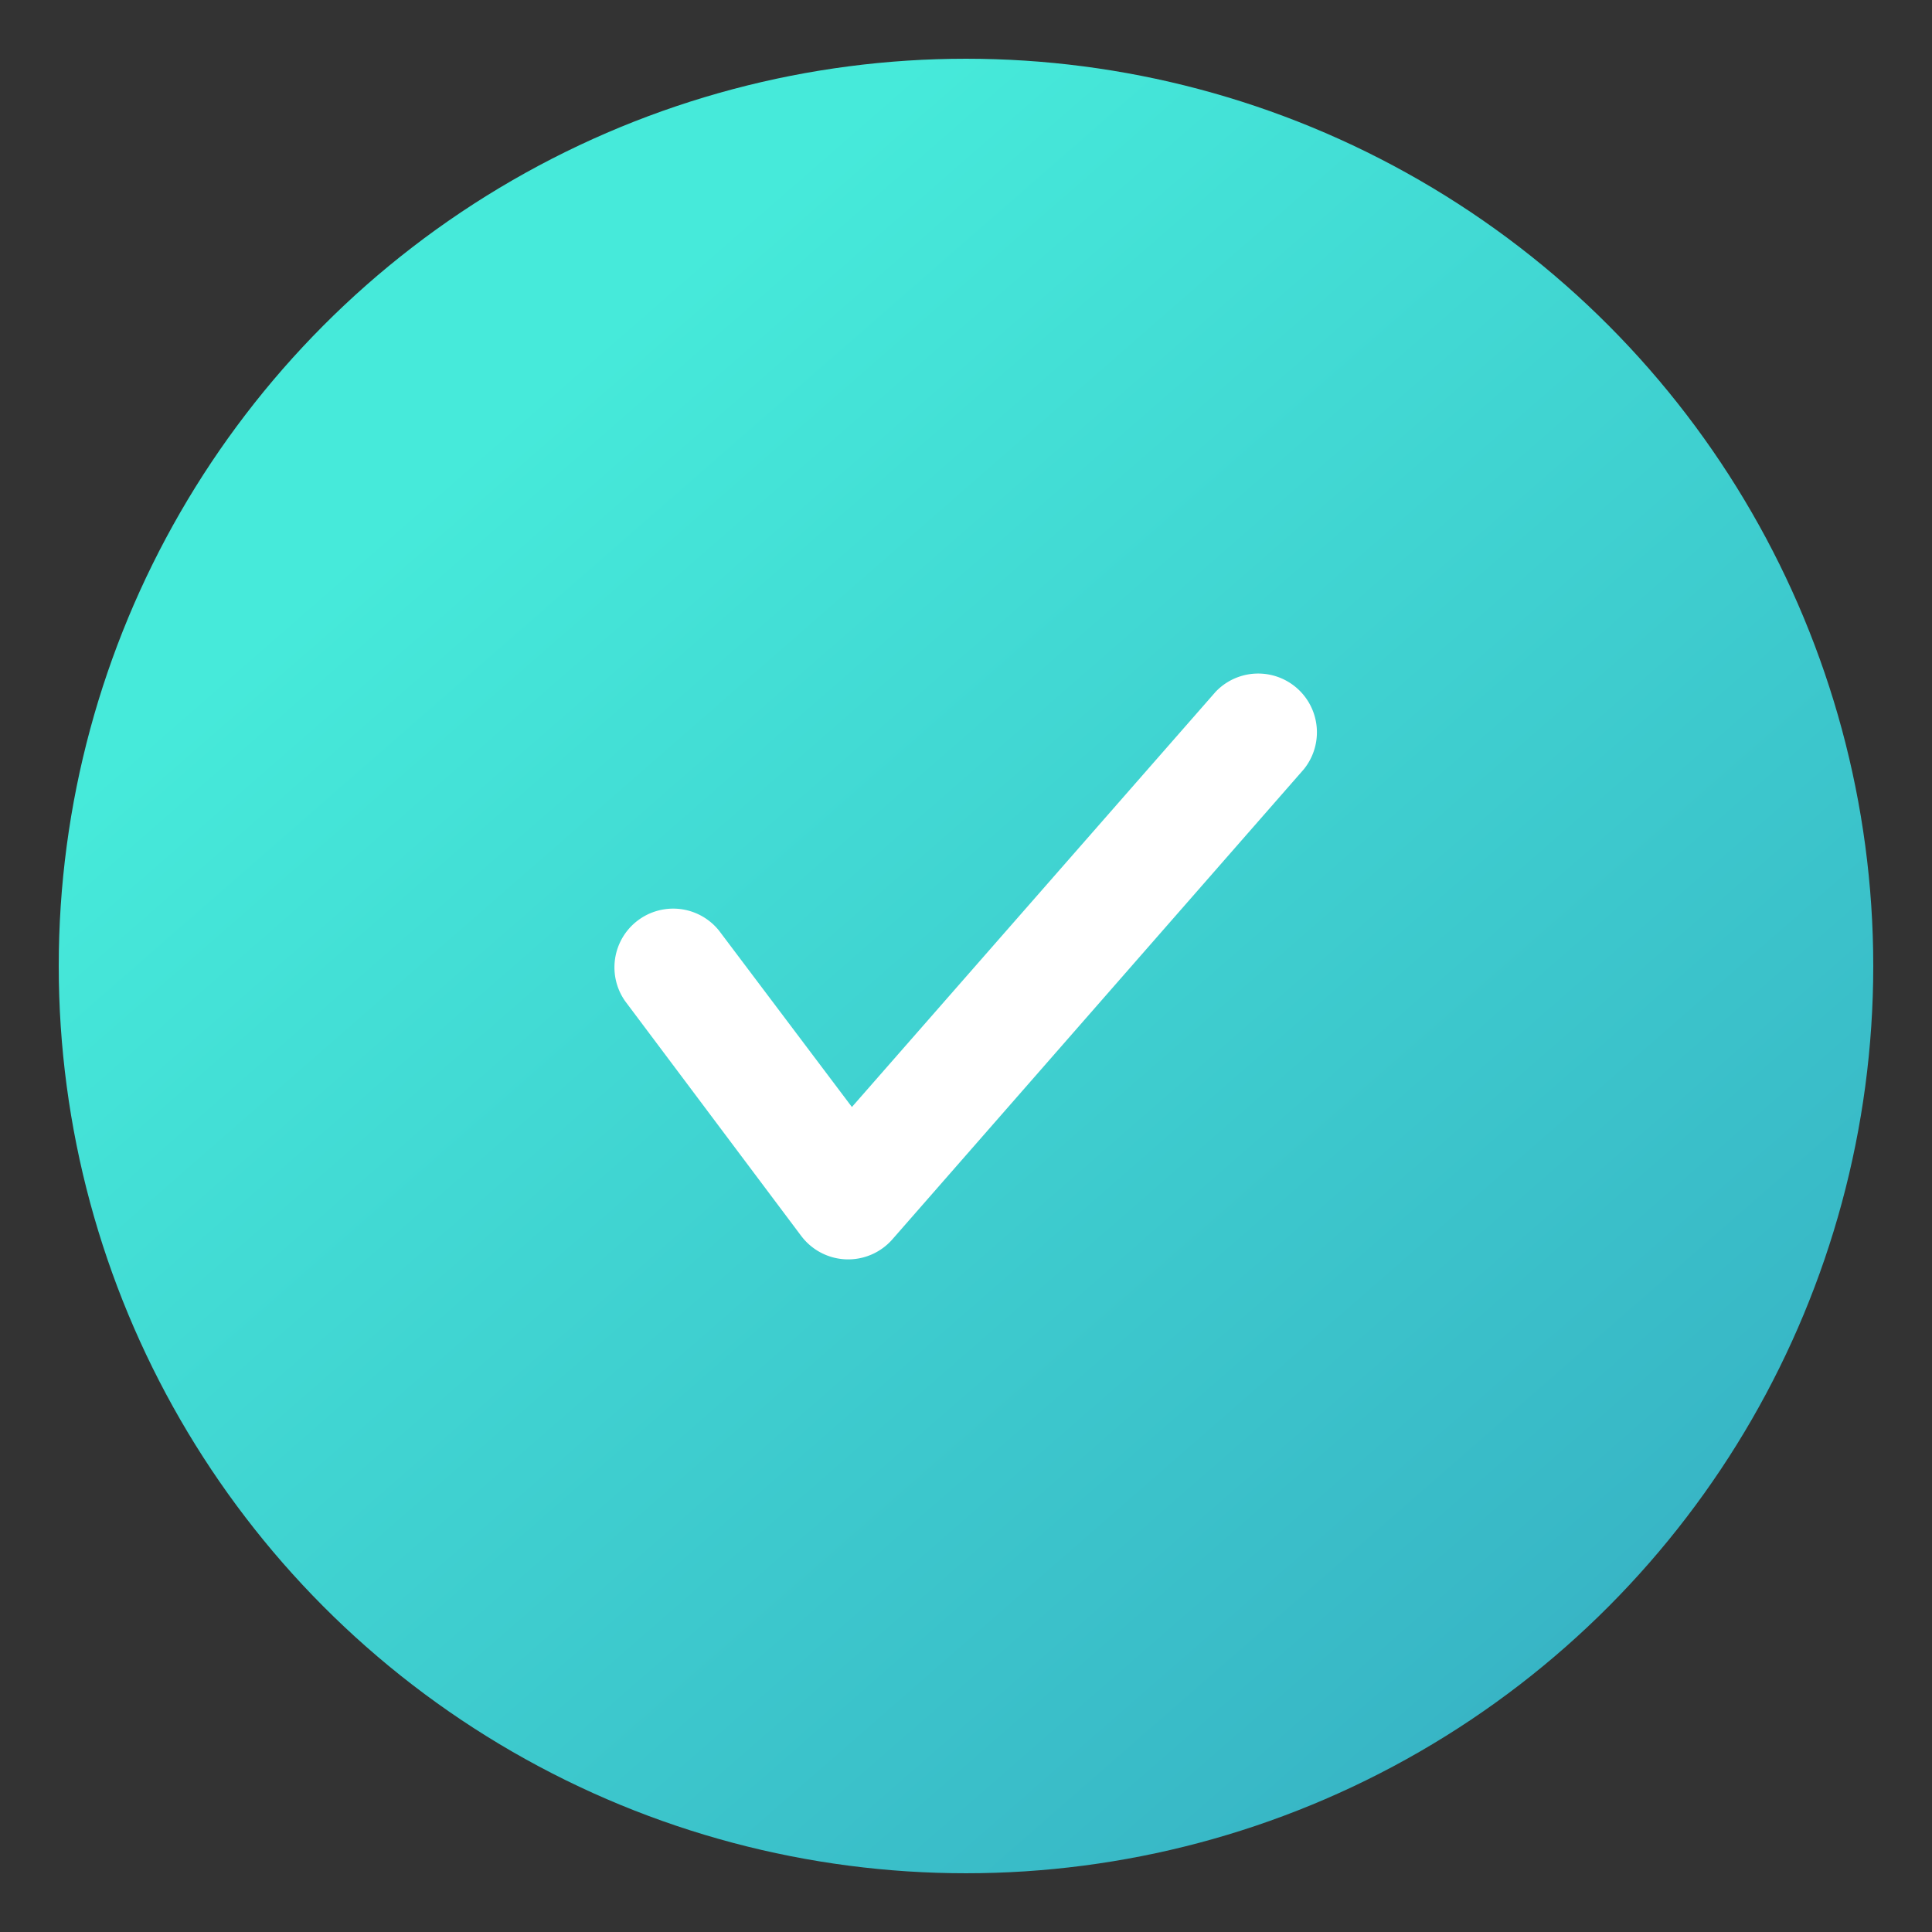 <svg id="check" xmlns="http://www.w3.org/2000/svg" xmlns:xlink="http://www.w3.org/1999/xlink" width="72" height="72" viewBox="0 0 72 72">
  <rect x="0" y="0" width="72" height="72" fill="#333333" stroke="none"/>
  <defs>
    <style>
      .cls-1 {
        fill: none;
      }

      .cls-2 {
        fill: url(#linear-gradient);
      }

      .cls-3 {
        fill: #fff;
      }
    </style>
    <linearGradient id="linear-gradient" x1="0.23" y1="0.21" x2="1.129" y2="1.239" gradientUnits="objectBoundingBox">
      <stop offset="0" stop-color="#46eada"/>
      <stop offset="0.64" stop-color="#38b7c6"/>
      <stop offset="1" stop-color="#2b84b2"/>
    </linearGradient>
  </defs>
  <rect id="Rectangle_63" data-name="Rectangle 63" class="cls-1" width="72" height="72"/>
  <circle id="Ellipse_17" data-name="Ellipse 17" class="cls-2" cx="33.811" cy="33.811" r="33.811" transform="translate(2.189 2.189)"/>
  <path id="Path_7" data-name="Path 7" class="cls-3" d="M17.006,31.992l-6.568-8.758a2.189,2.189,0,0,1,3.5-2.627l4.948,6.568L32.442,11.7a2.189,2.189,0,0,1,3.284,2.89L20.4,32.1a2.189,2.189,0,0,1-3.394-.109Z" transform="translate(12.862 14.08)"/>
</svg>
